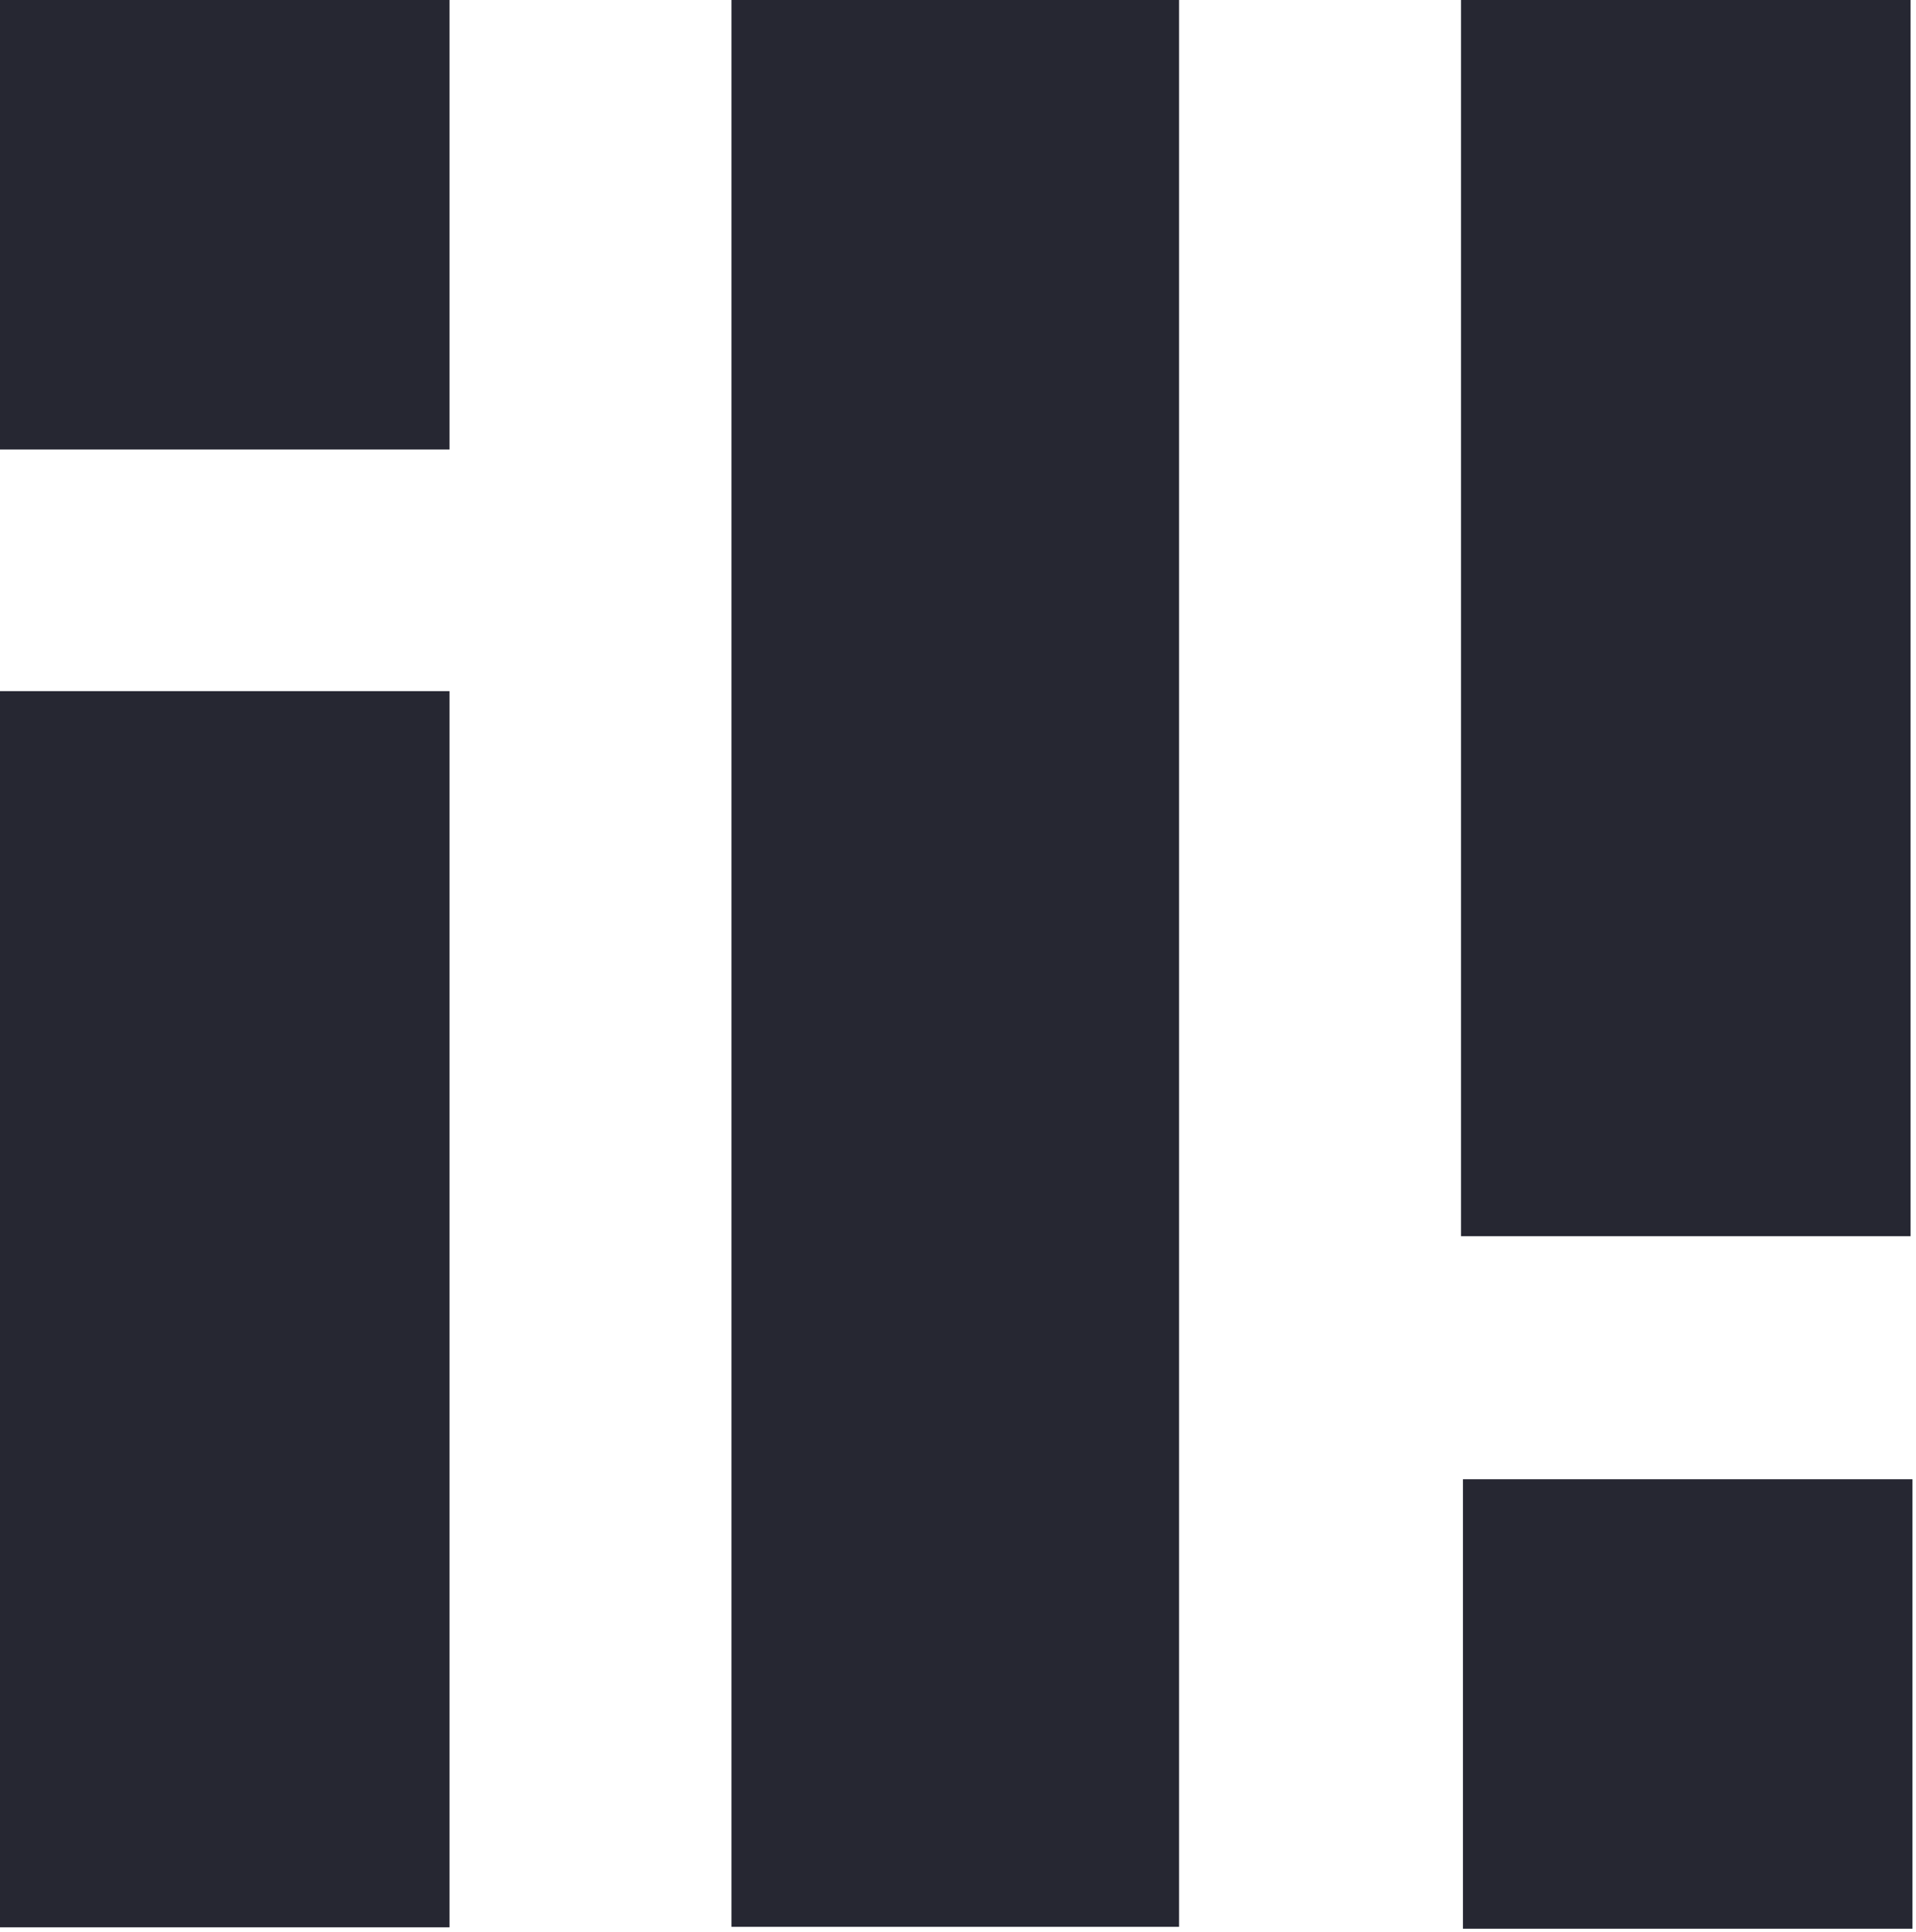 <svg width="351" height="354" viewBox="0 0 351 354" fill="none" xmlns="http://www.w3.org/2000/svg">
<g id="Group 18">
<rect id="Rectangle 58" width="82.353" height="82.353" fill="#262732"/>
<rect id="Rectangle 60" y="126.618" width="82.353" height="226.471" fill="#262732"/>
<rect id="Rectangle 62" x="267.647" width="82.353" height="226.471" fill="#262732"/>
<rect id="Rectangle 61" x="134" width="82" height="353" fill="#262732"/>
<rect id="Rectangle 59" x="268" y="271" width="82.353" height="82.353" fill="#262732"/>
</g>
</svg>
